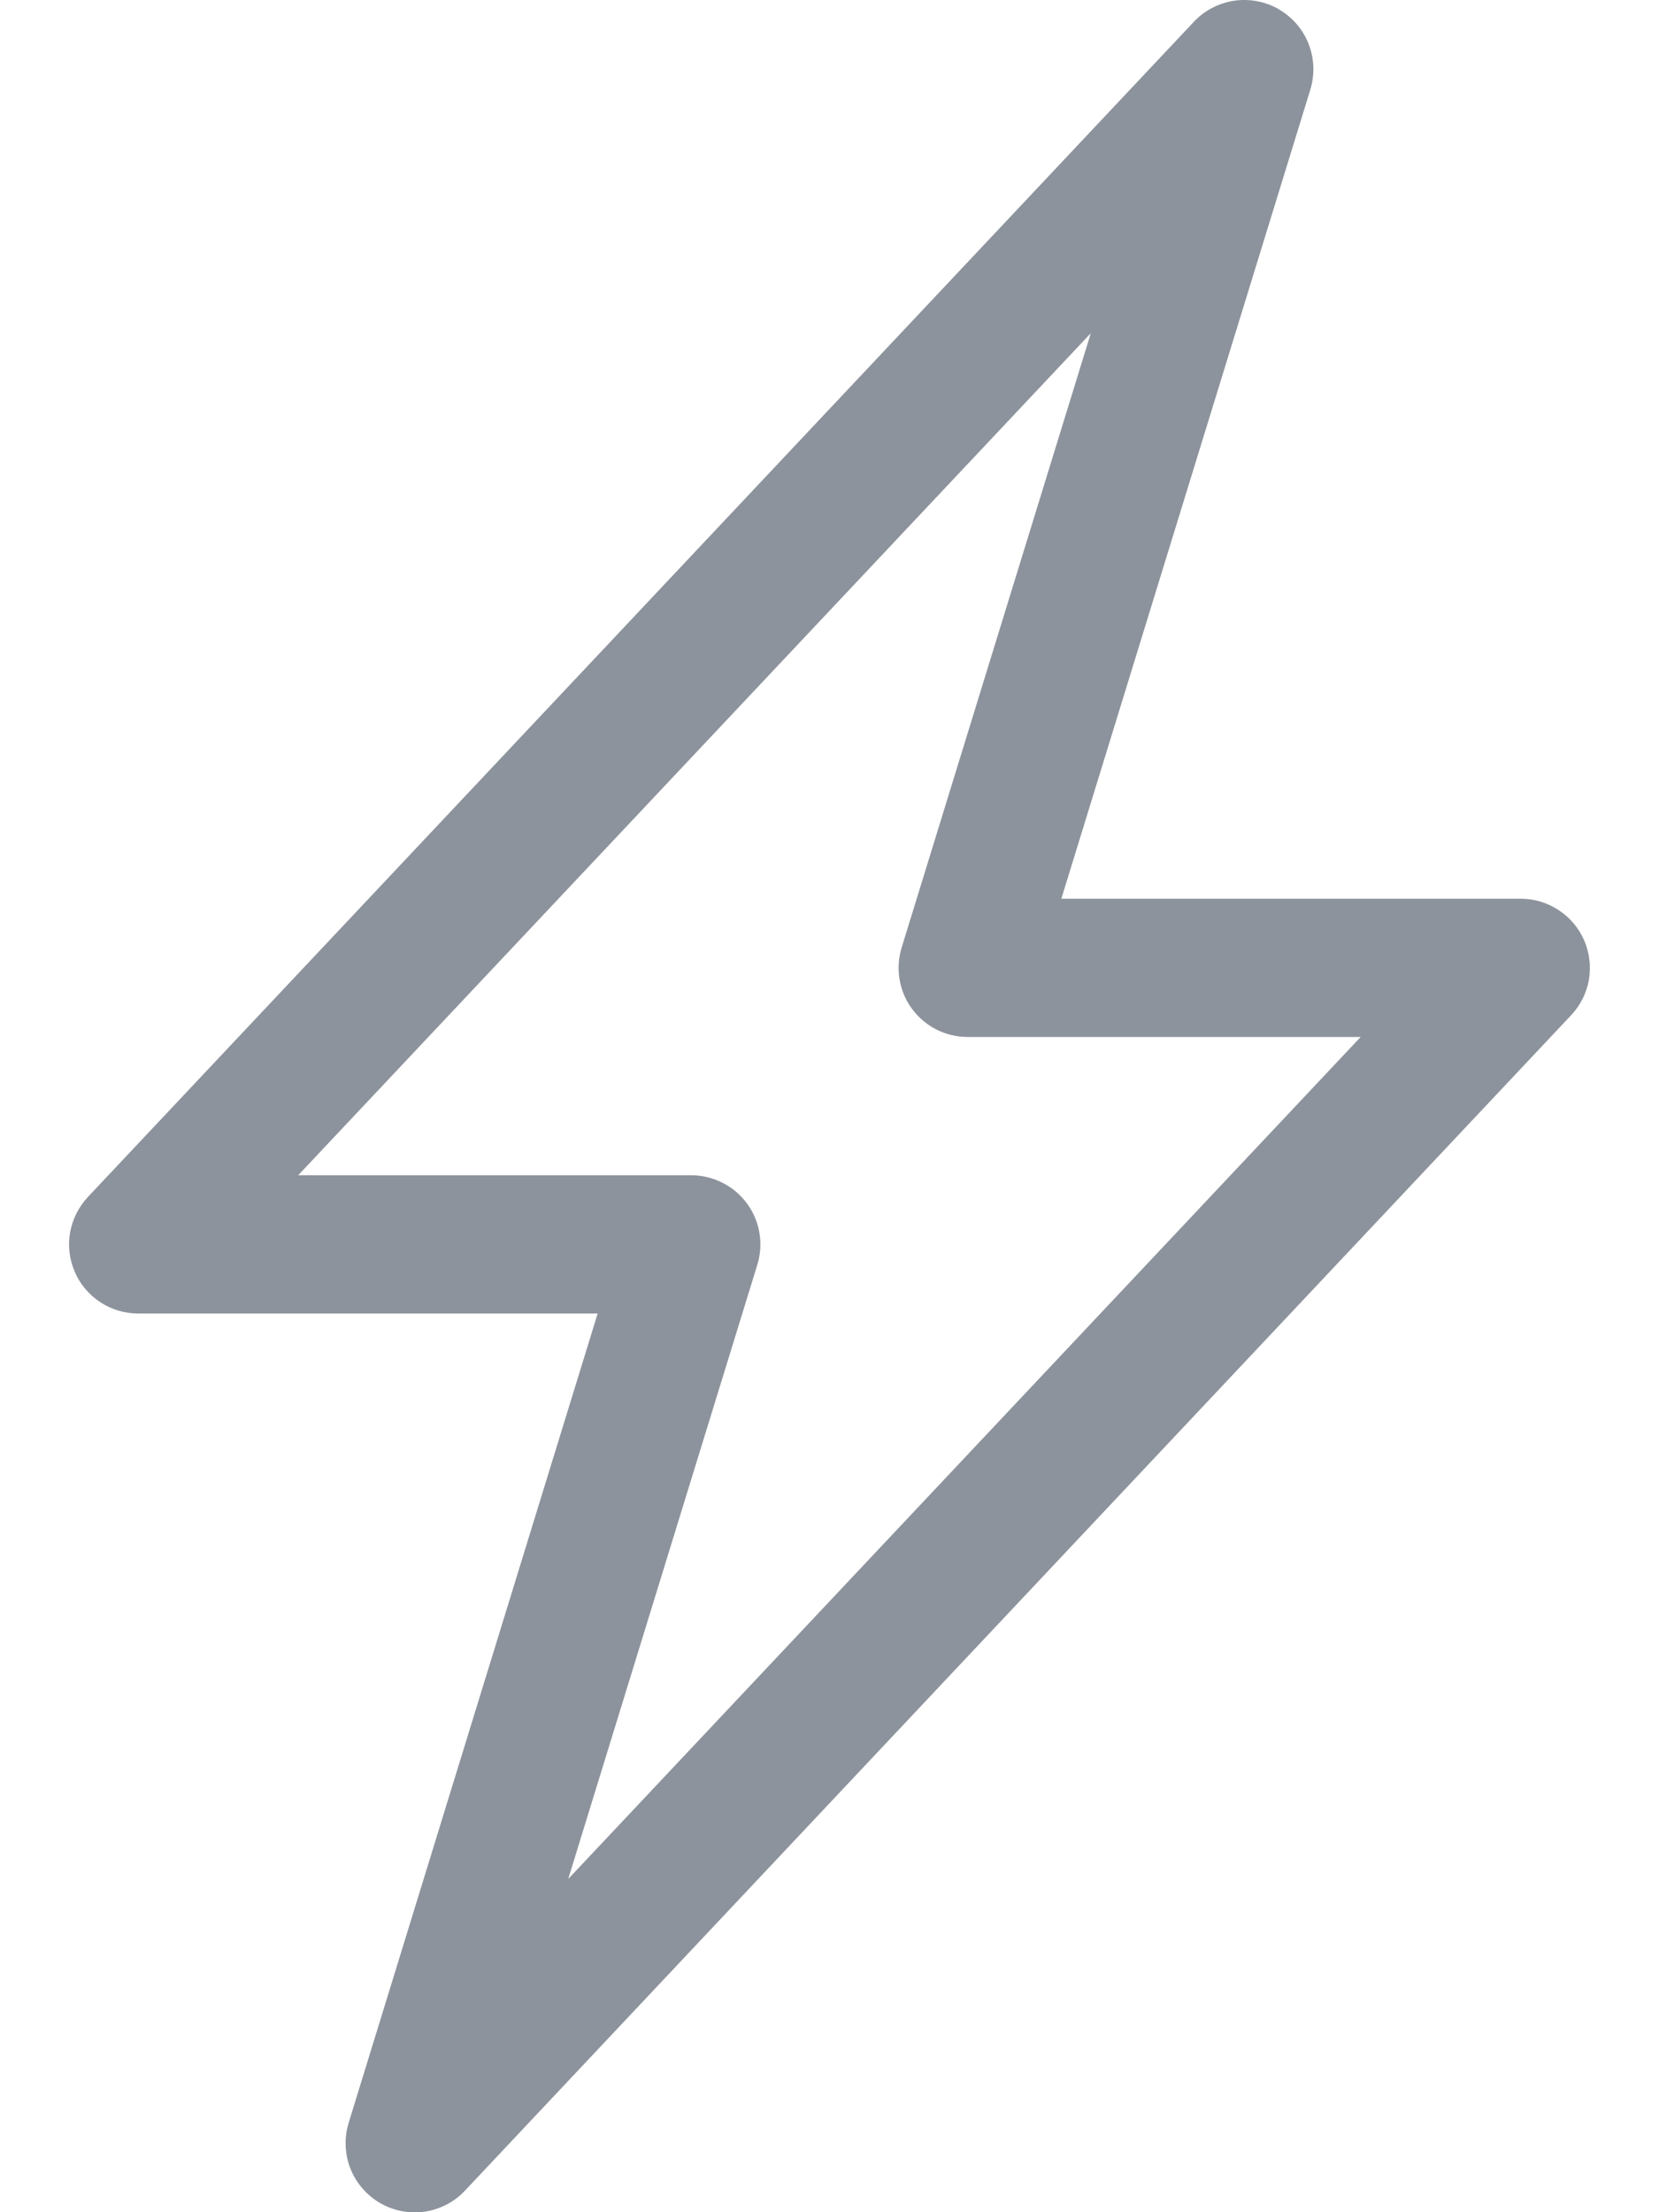 <svg width="12" height="16" viewBox="0 0 12 16" fill="none" xmlns="http://www.w3.org/2000/svg">
<path d="M9.251 0.068C9.349 0.125 9.425 0.213 9.466 0.319C9.507 0.424 9.511 0.54 9.478 0.648L7.677 6.5H11C11.098 6.5 11.193 6.529 11.275 6.583C11.356 6.636 11.421 6.713 11.459 6.802C11.498 6.892 11.509 6.991 11.493 7.087C11.476 7.183 11.431 7.272 11.364 7.343L3.364 15.843C3.287 15.926 3.184 15.979 3.072 15.996C2.96 16.012 2.846 15.99 2.748 15.933C2.651 15.876 2.575 15.788 2.534 15.683C2.493 15.578 2.489 15.461 2.522 15.353L4.323 9.5H1C0.902 9.5 0.807 9.472 0.725 9.418C0.644 9.365 0.579 9.288 0.541 9.199C0.502 9.109 0.49 9.01 0.507 8.914C0.524 8.818 0.569 8.729 0.636 8.657L8.636 0.157C8.713 0.075 8.816 0.022 8.928 0.005C9.039 -0.011 9.153 0.011 9.251 0.067V0.068ZM2.157 8.5H5C5.078 8.5 5.155 8.519 5.225 8.554C5.295 8.589 5.356 8.64 5.402 8.703C5.449 8.766 5.48 8.839 5.493 8.916C5.506 8.994 5.501 9.073 5.478 9.147L4.11 13.59L9.842 7.5H7C6.922 7.5 6.845 7.482 6.775 7.447C6.705 7.412 6.644 7.36 6.598 7.298C6.551 7.235 6.52 7.162 6.507 7.085C6.494 7.007 6.499 6.928 6.522 6.853L7.89 2.41L2.157 8.5Z" fill="#8D939C"/>
</svg>
